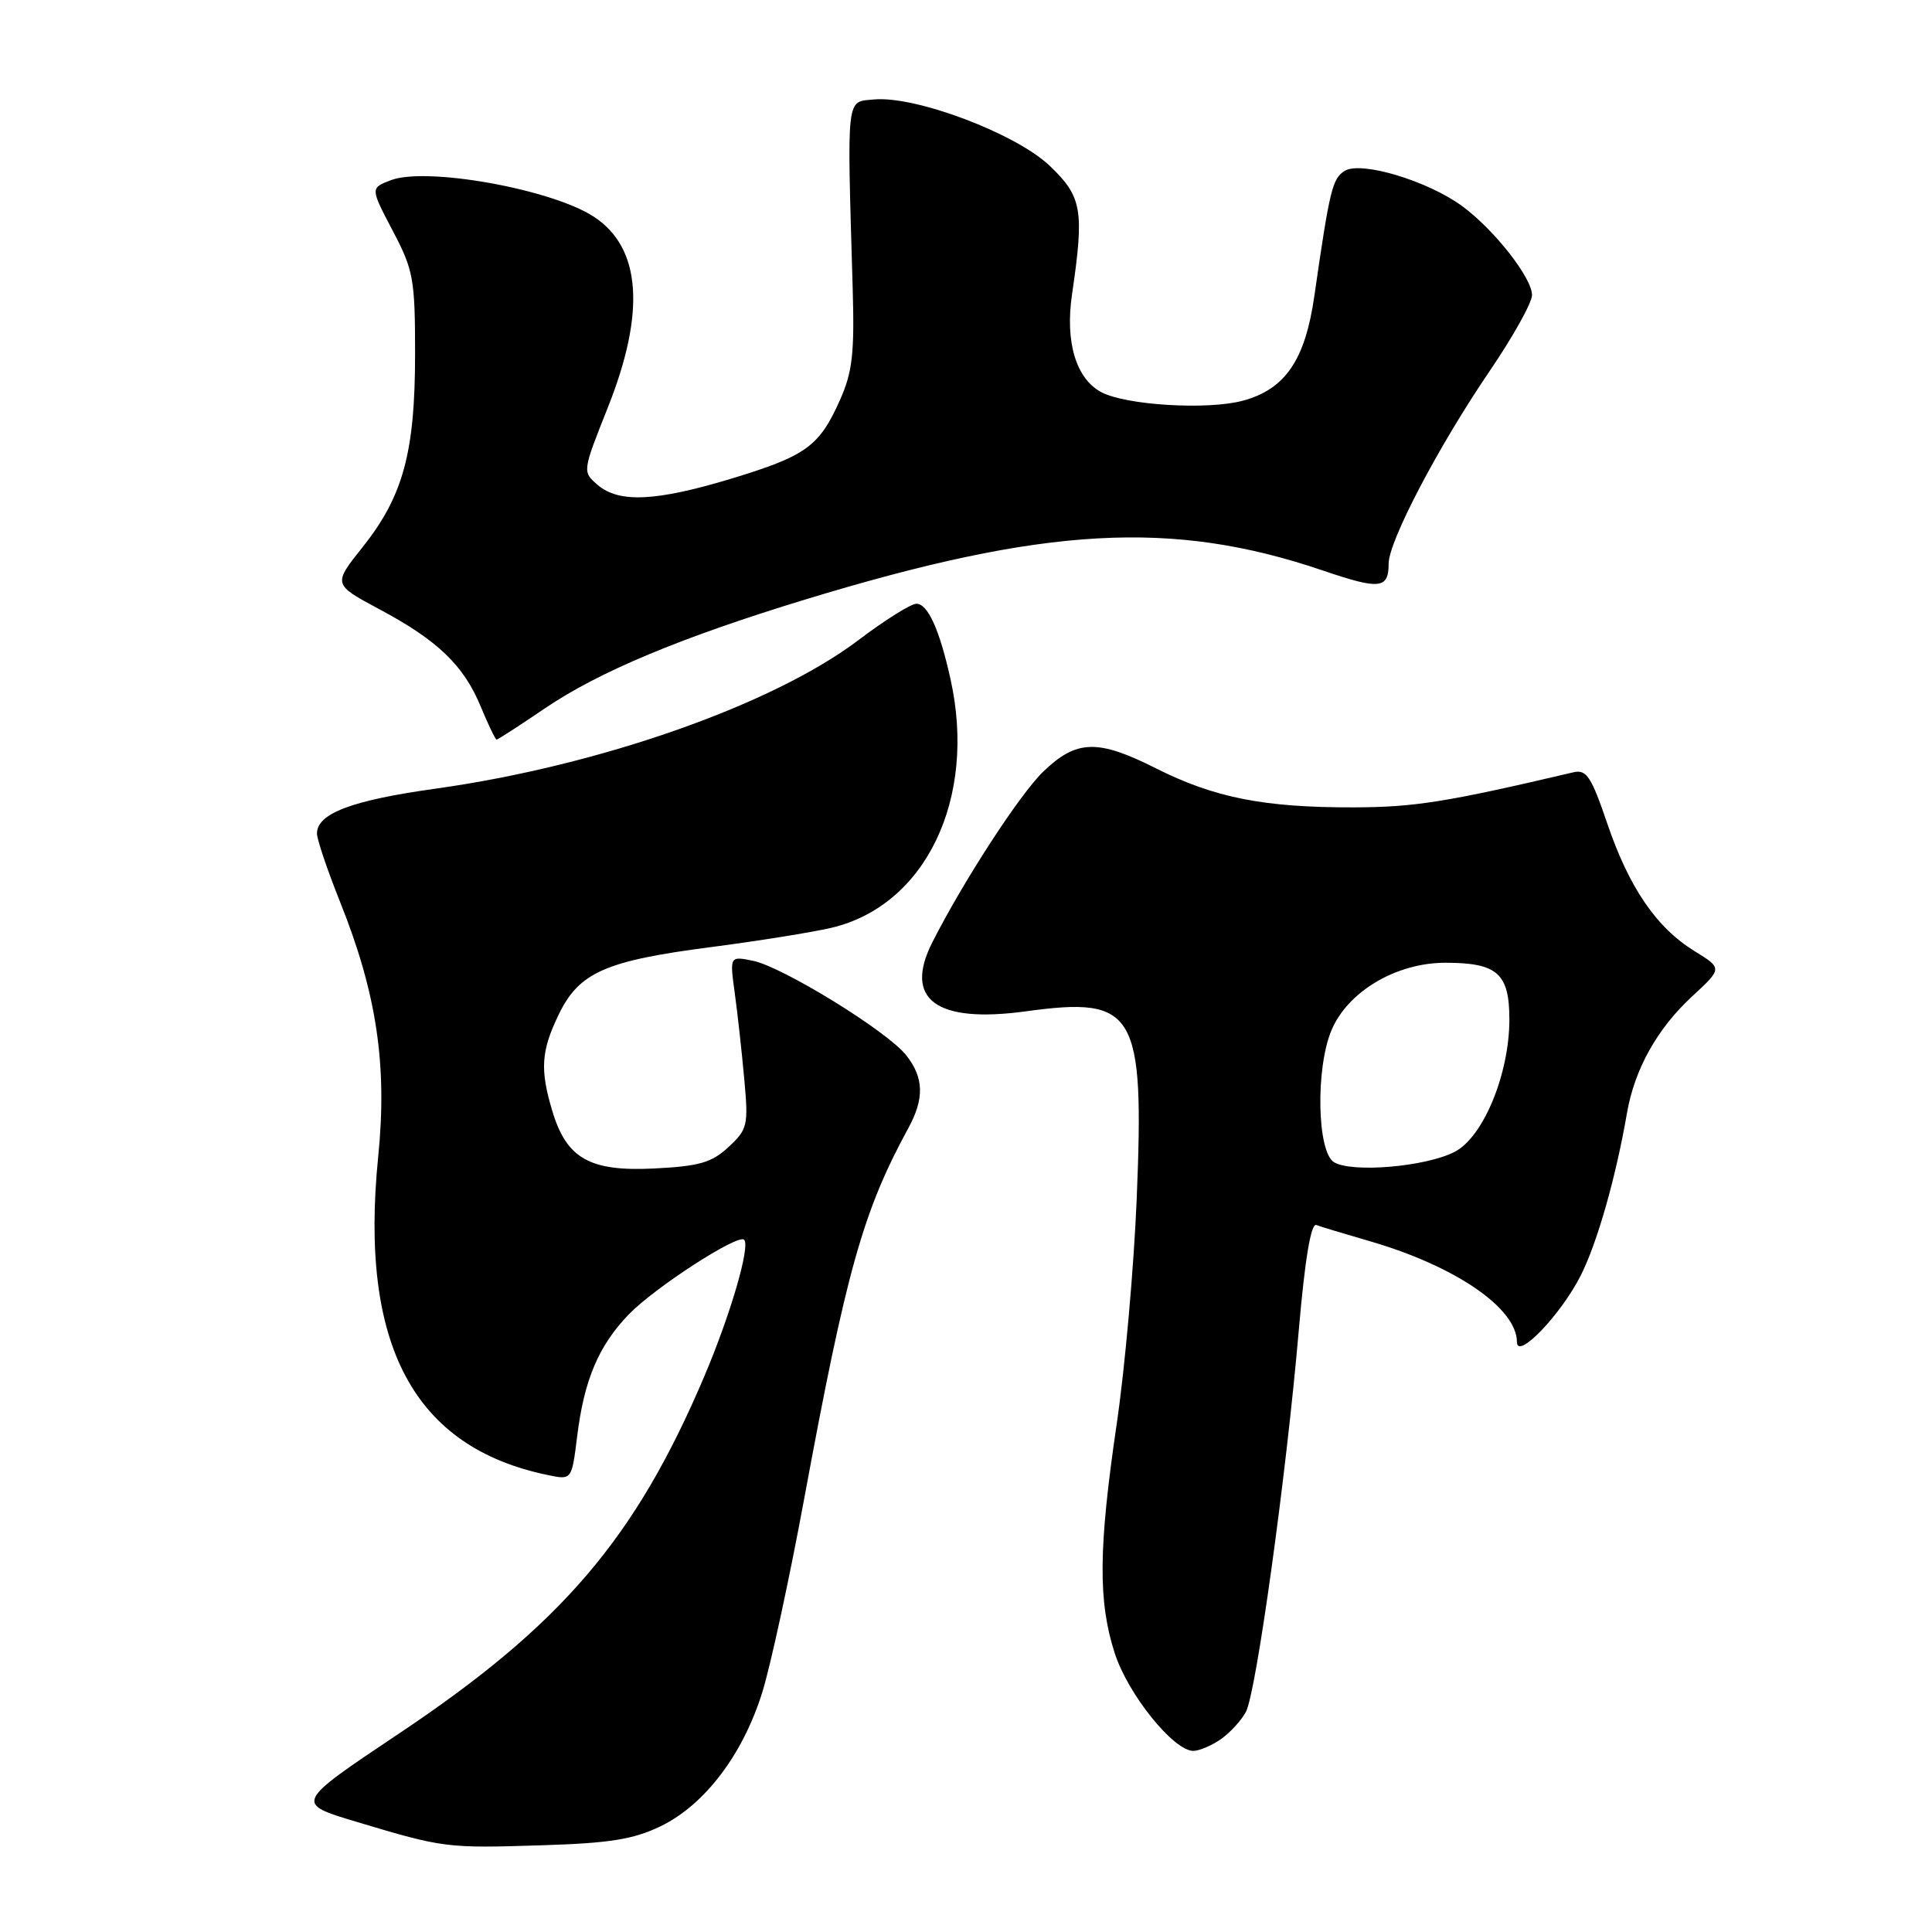<?xml version="1.0" encoding="UTF-8" standalone="no"?>
<!DOCTYPE svg PUBLIC "-//W3C//DTD SVG 1.1//EN" "http://www.w3.org/Graphics/SVG/1.1/DTD/svg11.dtd" >
<svg xmlns="http://www.w3.org/2000/svg" xmlns:xlink="http://www.w3.org/1999/xlink" version="1.1" viewBox="0 0 256 256">
 <g >
 <path fill="currentColor"
d=" M 87.55 241.98 C 93.40 239.14 98.47 232.44 101.02 224.19 C 102.13 220.61 104.62 209.09 106.56 198.59 C 112.14 168.38 114.35 160.51 120.35 149.50 C 122.50 145.56 122.43 142.81 120.08 139.83 C 117.58 136.65 103.68 128.09 99.74 127.30 C 96.69 126.69 96.69 126.69 97.36 131.59 C 97.73 134.29 98.30 139.43 98.62 143.00 C 99.18 149.12 99.06 149.64 96.54 151.98 C 94.32 154.05 92.67 154.53 86.69 154.83 C 78.15 155.26 75.07 153.52 73.18 147.20 C 71.53 141.70 71.70 139.26 74.04 134.41 C 76.74 128.85 80.20 127.31 94.18 125.50 C 100.41 124.69 107.60 123.54 110.16 122.94 C 122.66 120.00 129.46 105.81 125.95 90.00 C 124.50 83.44 122.94 80.00 121.43 80.00 C 120.70 80.00 117.24 82.17 113.73 84.83 C 102.41 93.39 79.41 101.47 57.72 104.50 C 46.61 106.05 42.00 107.79 42.00 110.45 C 42.00 111.22 43.38 115.30 45.07 119.53 C 49.92 131.64 51.34 141.12 50.11 153.30 C 47.60 178.26 54.83 191.80 72.63 195.46 C 75.76 196.11 75.76 196.11 76.48 190.30 C 77.40 182.84 79.32 178.32 83.30 174.18 C 86.72 170.63 97.79 163.46 98.60 164.27 C 99.45 165.12 96.79 174.22 93.30 182.43 C 84.15 203.93 74.39 215.33 52.77 229.77 C 39.04 238.95 39.04 238.95 47.27 241.41 C 58.76 244.86 59.16 244.91 71.77 244.51 C 80.82 244.23 83.92 243.73 87.55 241.98 Z  M 161.77 230.45 C 162.99 229.60 164.48 227.97 165.09 226.83 C 166.45 224.29 170.44 195.53 172.10 176.21 C 172.91 166.83 173.71 162.06 174.42 162.32 C 175.01 162.55 178.18 163.50 181.46 164.45 C 192.82 167.74 201.00 173.34 201.00 177.82 C 201.00 180.28 206.83 174.21 209.46 169.00 C 211.64 164.69 214.11 156.02 215.58 147.50 C 216.58 141.69 219.59 136.30 224.20 132.04 C 228.24 128.31 228.24 128.31 224.52 126.02 C 219.46 122.89 215.86 117.61 212.95 109.06 C 210.86 102.91 210.21 101.93 208.50 102.33 C 191.65 106.29 187.44 106.96 179.39 106.98 C 167.48 107.01 160.92 105.71 153.13 101.79 C 145.45 97.92 142.63 98.00 138.22 102.26 C 135.13 105.24 127.65 116.75 123.54 124.86 C 119.70 132.44 124.05 135.64 135.98 134.00 C 150.46 132.02 151.64 134.02 150.62 158.83 C 150.25 167.86 149.06 181.29 147.97 188.68 C 145.55 205.16 145.49 212.19 147.71 219.06 C 149.46 224.50 155.50 232.00 158.12 232.00 C 158.91 232.00 160.55 231.30 161.77 230.45 Z  M 72.20 93.86 C 79.35 89.01 90.21 84.47 106.66 79.45 C 138.47 69.75 155.32 68.81 175.30 75.60 C 182.82 78.16 184.00 78.04 184.00 74.69 C 184.01 71.70 190.59 59.15 197.39 49.16 C 200.48 44.63 203.00 40.10 203.00 39.10 C 203.00 36.82 198.02 30.46 193.77 27.33 C 189.22 23.97 180.34 21.30 178.18 22.64 C 176.54 23.67 176.19 25.13 174.16 39.21 C 172.94 47.71 170.31 51.57 164.70 53.09 C 160.03 54.36 149.18 53.70 145.92 51.96 C 142.57 50.16 141.12 45.32 142.05 39.00 C 143.69 27.82 143.38 26.05 139.07 21.95 C 134.57 17.67 121.26 12.66 115.80 13.18 C 112.09 13.54 112.23 12.28 112.98 38.03 C 113.24 46.84 112.96 49.29 111.29 53.03 C 108.55 59.16 106.81 60.41 96.95 63.41 C 86.94 66.44 82.01 66.68 79.19 64.25 C 77.16 62.50 77.16 62.50 80.54 54.00 C 85.58 41.34 84.96 32.82 78.69 28.72 C 73.11 25.06 56.50 22.08 51.78 23.88 C 49.07 24.92 49.07 24.92 52.03 30.56 C 54.79 35.80 55.00 36.97 55.00 46.92 C 55.00 59.93 53.42 65.74 48.07 72.47 C 44.11 77.43 44.11 77.43 50.24 80.71 C 58.01 84.85 61.46 88.18 63.71 93.65 C 64.70 96.04 65.64 97.99 65.80 98.00 C 65.97 98.00 68.85 96.14 72.20 93.86 Z  M 176.75 153.99 C 174.52 152.60 174.31 141.58 176.42 136.53 C 178.57 131.39 185.00 127.57 191.51 127.57 C 198.41 127.57 200.00 128.98 200.00 135.08 C 200.00 142.30 196.55 150.66 192.76 152.62 C 188.93 154.61 179.10 155.44 176.75 153.99 Z "/>
</g>
</svg>